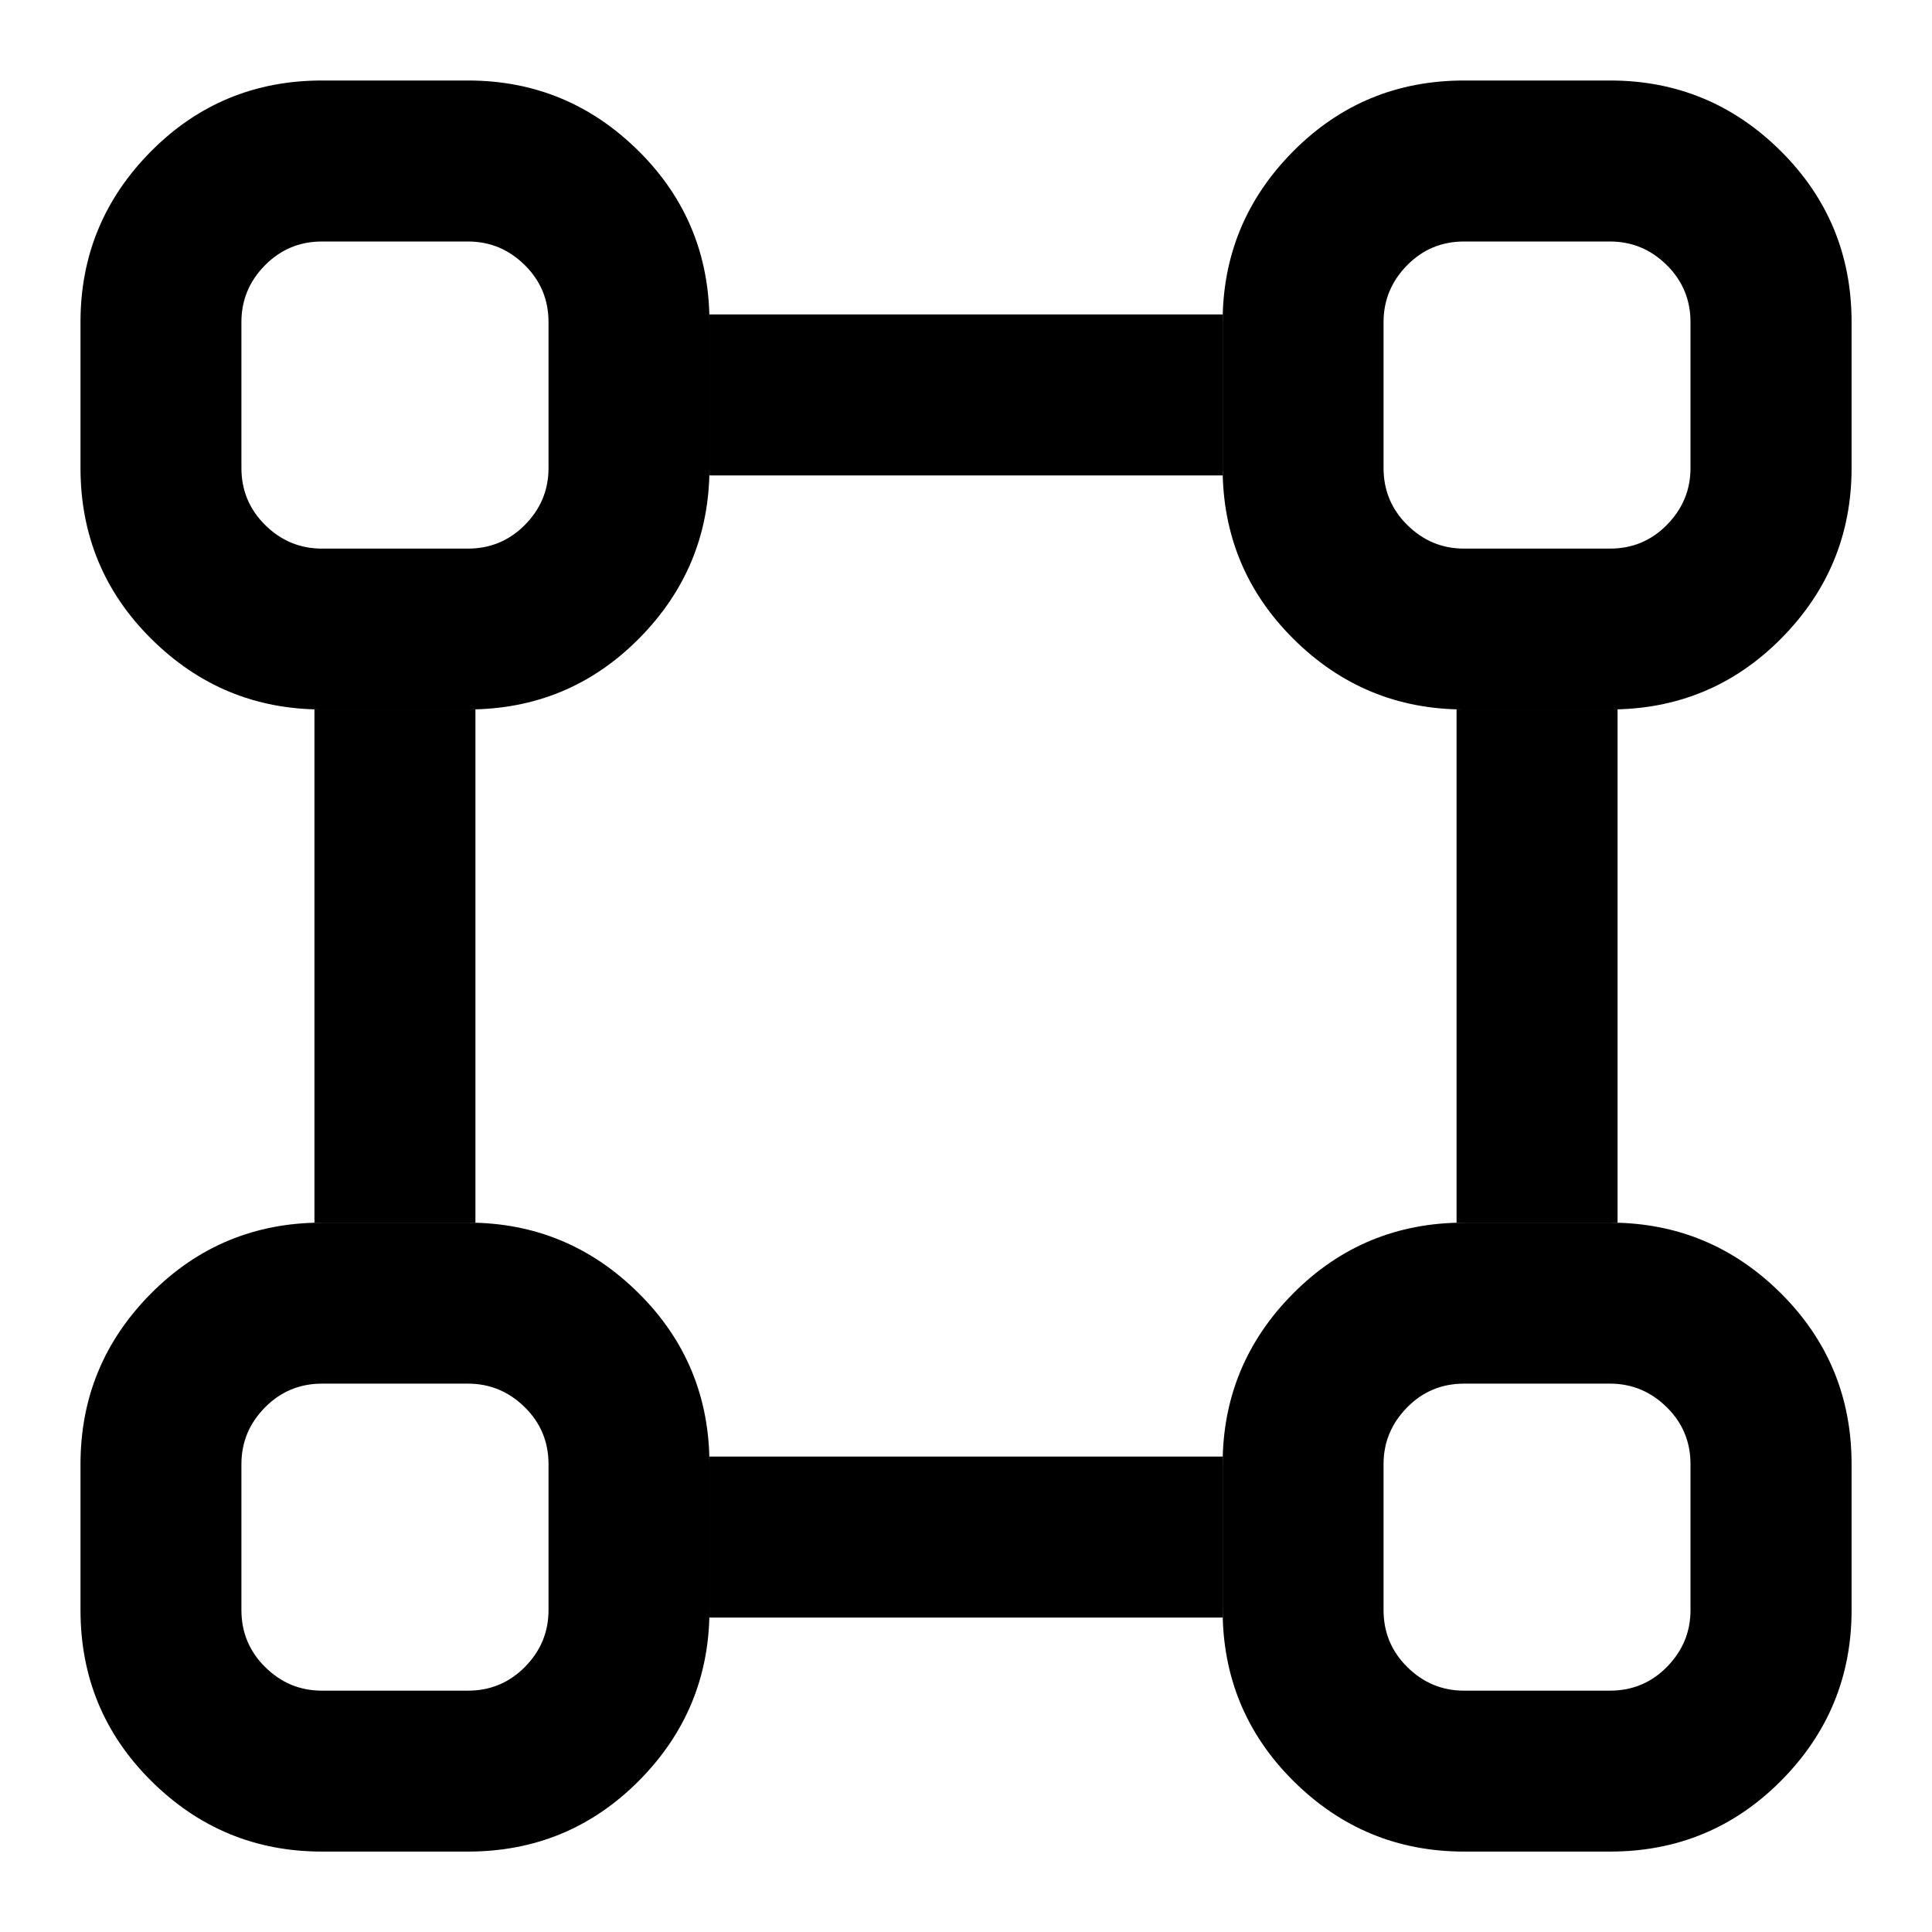 <!-- Generated by IcoMoon.io -->
<svg version="1.1" xmlns="http://www.w3.org/2000/svg" width="24" height="24" viewBox="0 0 24 24">
<title>figure</title>
<path d="M18.188 1h1.813c0.828 0 1.535 0.294 2.122 0.878s0.878 1.294 0.878 2.122v1.813c0 0.828-0.294 1.534-0.878 2.122s-1.294 0.878-2.122 0.878h-1.813c-0.828 0-1.535-0.294-2.122-0.878s-0.878-1.294-0.878-2.122v-1.813c0-0.828 0.294-1.534 0.878-2.122s1.294-0.878 2.122-0.878zM4 15.188h1.813c0.828 0 1.534 0.294 2.122 0.878s0.878 1.294 0.878 2.122v1.813c0 0.828-0.294 1.535-0.878 2.122s-1.294 0.878-2.122 0.878h-1.813c-0.828 0-1.534-0.294-2.122-0.878s-0.878-1.294-0.878-2.122v-1.813c0-0.828 0.294-1.535 0.878-2.122s1.294-0.878 2.122-0.878zM5.813 17.188h-1.813c-0.275 0-0.512 0.097-0.707 0.294s-0.294 0.431-0.294 0.706v1.813c0 0.275 0.097 0.512 0.294 0.707s0.431 0.294 0.707 0.294h1.813c0.275 0 0.512-0.097 0.707-0.294s0.294-0.431 0.294-0.707v-1.813c0-0.275-0.097-0.512-0.294-0.706s-0.431-0.294-0.707-0.294zM4 1h1.813c0.828 0 1.534 0.294 2.122 0.878s0.878 1.294 0.878 2.122v1.813c0 0.828-0.294 1.534-0.878 2.122s-1.294 0.878-2.122 0.878h-1.813c-0.828 0-1.534-0.294-2.122-0.878s-0.878-1.294-0.878-2.122v-1.813c0-0.828 0.294-1.534 0.878-2.122s1.294-0.878 2.122-0.878zM5.813 3h-1.813c-0.275 0-0.512 0.097-0.707 0.294s-0.294 0.431-0.294 0.707v1.813c0 0.275 0.097 0.512 0.294 0.707s0.431 0.294 0.707 0.294h1.813c0.275 0 0.512-0.097 0.707-0.294s0.294-0.431 0.294-0.707v-1.813c0-0.275-0.097-0.512-0.294-0.707s-0.431-0.294-0.707-0.294zM18.188 15.188h1.813c0.828 0 1.535 0.294 2.122 0.878s0.878 1.294 0.878 2.122v1.813c0 0.828-0.294 1.535-0.878 2.122s-1.294 0.878-2.122 0.878h-1.813c-0.828 0-1.535-0.294-2.122-0.878s-0.878-1.294-0.878-2.122v-1.813c0-0.828 0.294-1.535 0.878-2.122s1.294-0.878 2.122-0.878zM20 17.188h-1.813c-0.275 0-0.512 0.097-0.706 0.294s-0.294 0.431-0.294 0.706v1.813c0 0.275 0.097 0.512 0.294 0.707s0.431 0.294 0.706 0.294h1.813c0.275 0 0.512-0.097 0.706-0.294s0.294-0.431 0.294-0.707v-1.813c0-0.275-0.097-0.512-0.294-0.706s-0.431-0.294-0.706-0.294zM20 3h-1.813c-0.275 0-0.512 0.097-0.706 0.294s-0.294 0.431-0.294 0.707v1.813c0 0.275 0.097 0.512 0.294 0.707s0.431 0.294 0.706 0.294h1.813c0.275 0 0.512-0.097 0.706-0.294s0.294-0.431 0.294-0.707v-1.813c0-0.275-0.097-0.512-0.294-0.707s-0.431-0.294-0.706-0.294z"></path>
<path d="M8.813 3.906h6.375v2h-6.375v-2z"></path>
<path d="M8.813 18.094h6.375v2h-6.375v-2z"></path>
<path d="M20.094 8.813v6.375h-2v-6.375h2z"></path>
<path d="M5.906 8.813v6.375h-2v-6.375h2z"></path>
</svg>
